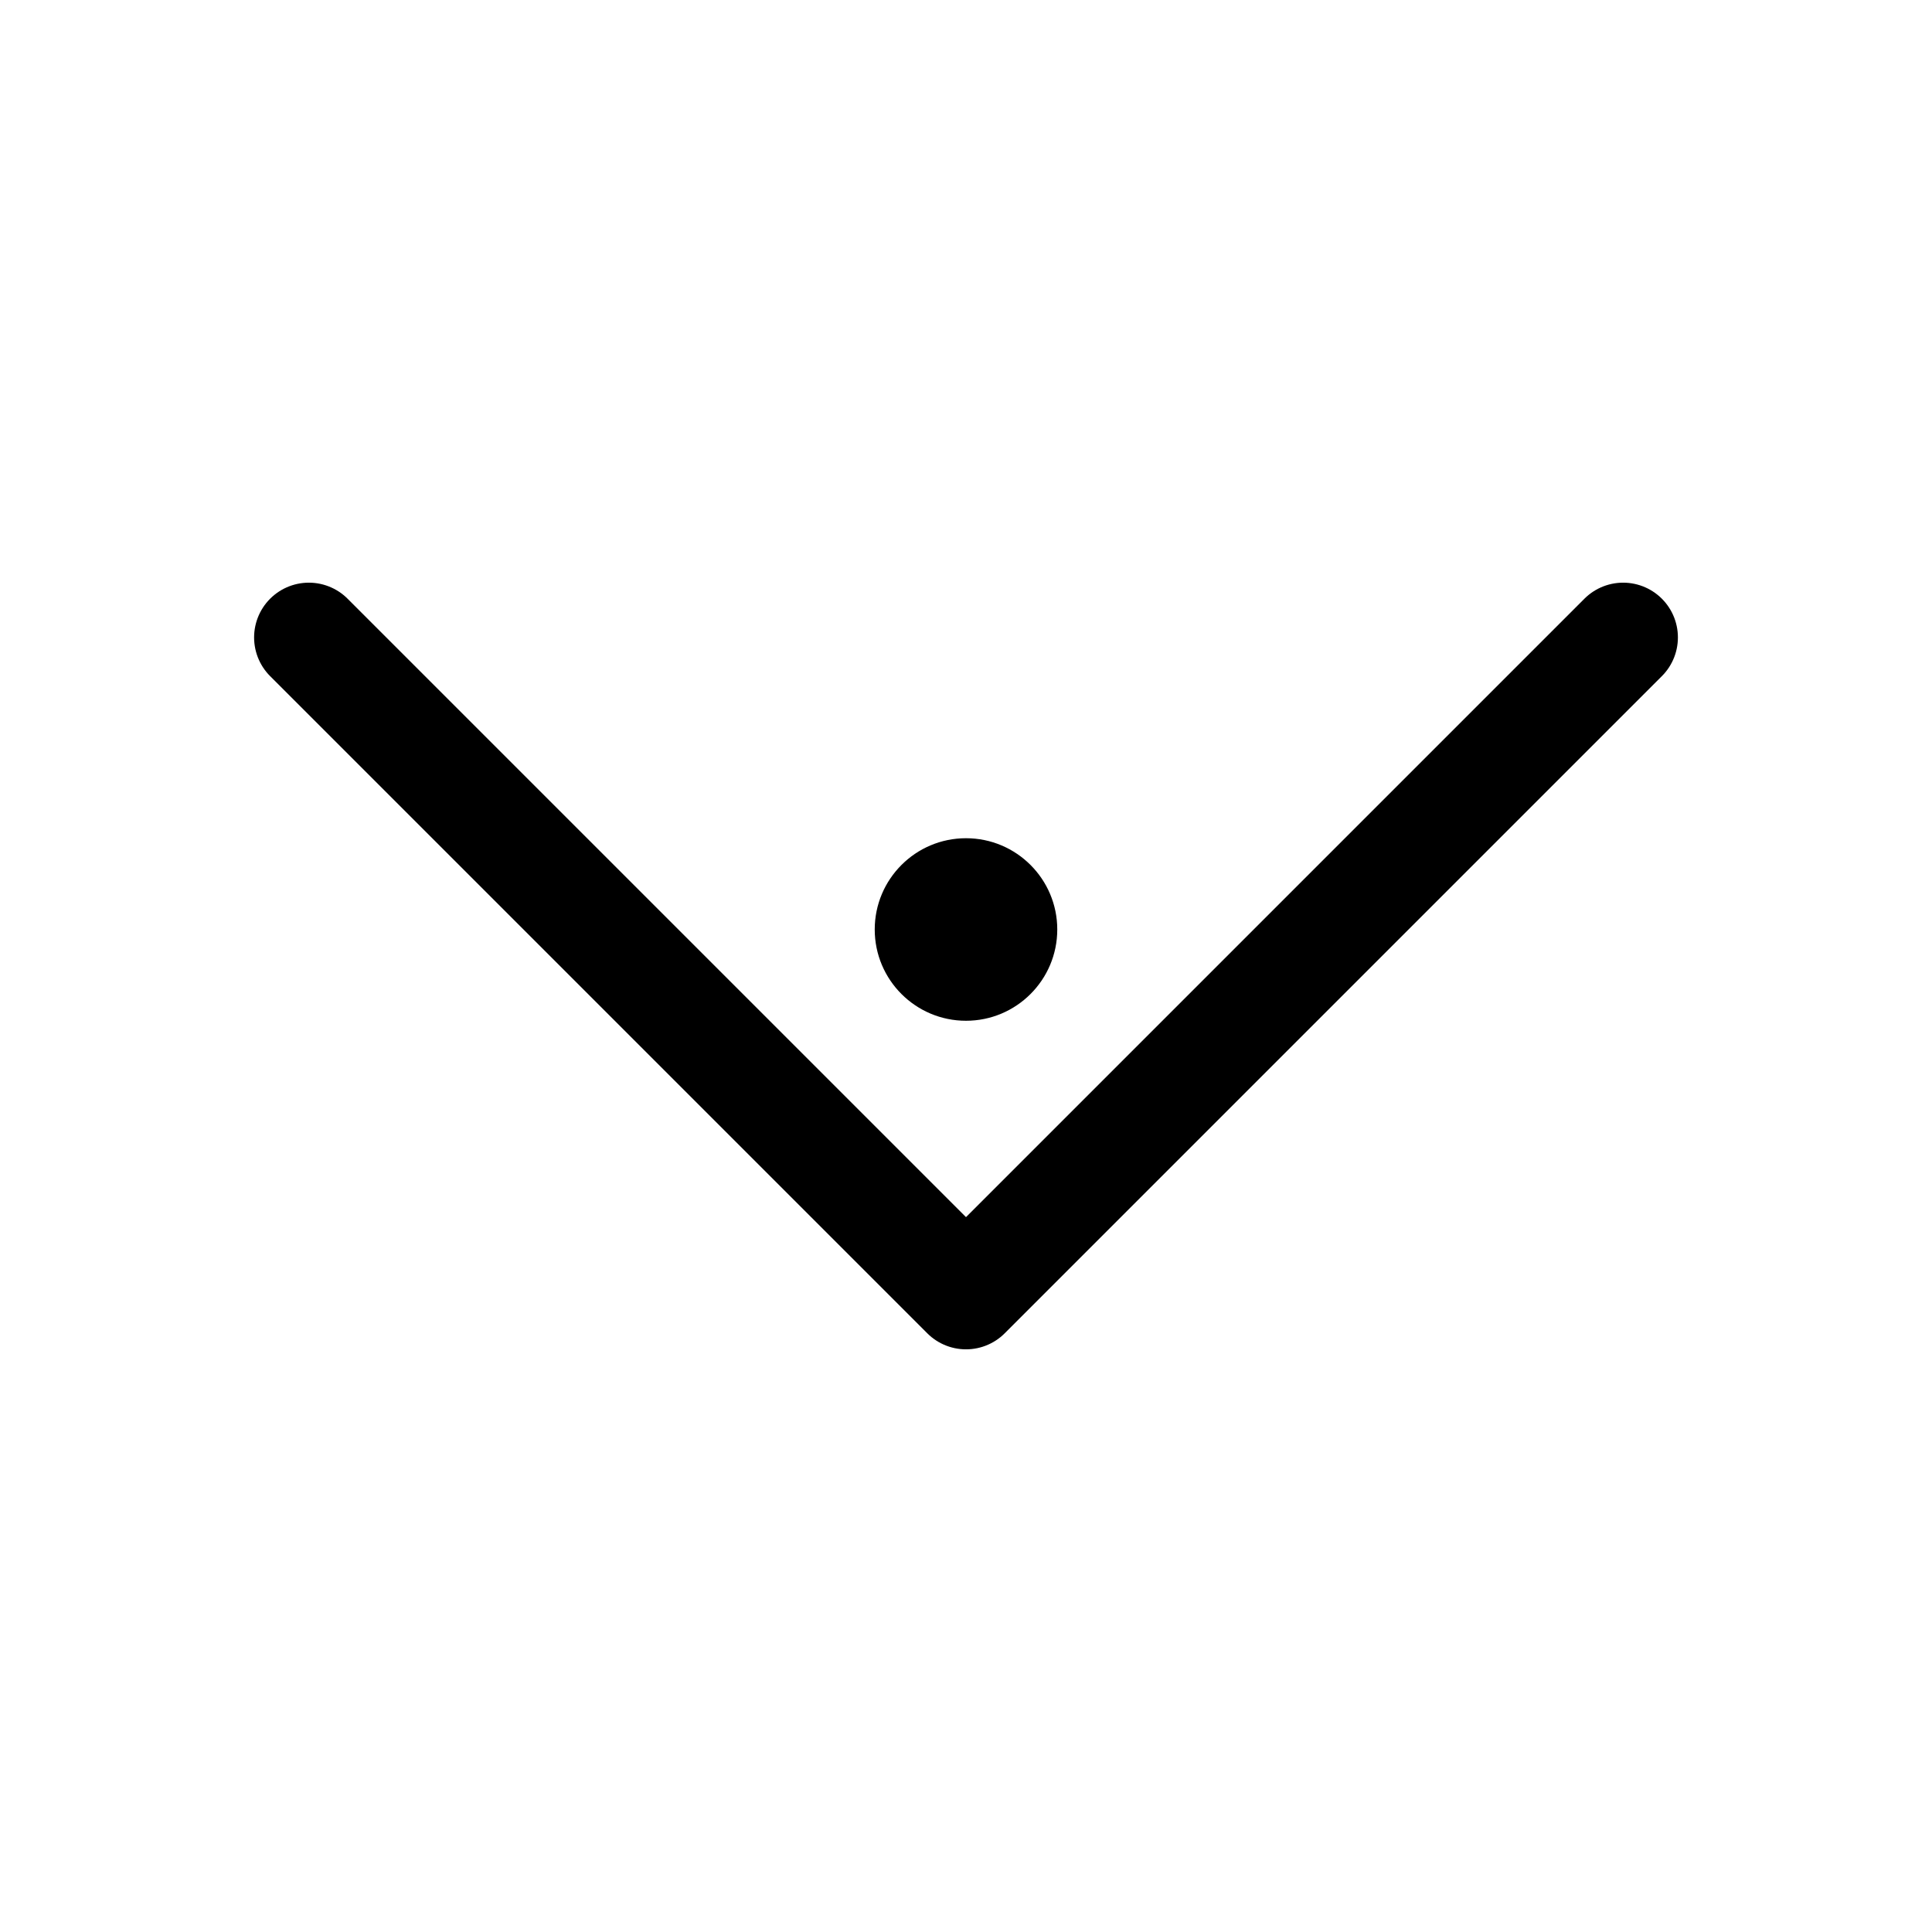 <?xml version="1.0" encoding="UTF-8" standalone="no"?>
<svg
   sodipodi:docname="south_corner_inside.svg"
   inkscape:version="1.1.1 (c3084ef, 2021-09-22)"
   id="svg3713"
   version="1.1"
   viewBox="0 0 5.292 5.292"
   height="20"
   width="20"
   xmlns:inkscape="http://www.inkscape.org/namespaces/inkscape"
   xmlns:sodipodi="http://sodipodi.sourceforge.net/DTD/sodipodi-0.dtd"
   xmlns="http://www.w3.org/2000/svg"
   xmlns:svg="http://www.w3.org/2000/svg"
   xmlns:rdf="http://www.w3.org/1999/02/22-rdf-syntax-ns#"
   xmlns:cc="http://creativecommons.org/ns#"
   xmlns:dc="http://purl.org/dc/elements/1.1/">
  <defs
     id="defs3707" />
  <sodipodi:namedview
     inkscape:window-maximized="0"
     inkscape:window-y="195"
     inkscape:window-x="338"
     inkscape:window-height="868"
     inkscape:window-width="1019"
     units="px"
     showgrid="false"
     inkscape:document-rotation="0"
     inkscape:current-layer="layer1"
     inkscape:document-units="mm"
     inkscape:cy="8.3337585"
     inkscape:cx="22.475894"
     inkscape:zoom="7.9195959"
     inkscape:pageshadow="2"
     inkscape:pageopacity="0.0"
     borderopacity="1.0"
     bordercolor="#666666"
     pagecolor="#ffffff"
     id="base"
     inkscape:pagecheckerboard="1" />
  <g
     id="layer1"
     inkscape:groupmode="layer"
     inkscape:label="Layer 1">
    <path
       d="m 4.446,1.746 -1.8,1.8 -1.8,-1.8"
       style="fill:none;stroke:#000000;stroke-width:0.3;stroke-linecap:round;stroke-linejoin:round;stroke-miterlimit:10;stroke-dasharray:none;stroke-opacity:1"
       id="path1219" />
    <path
       d="m 2.896,2.546 c 0,0.138 -0.112,0.25 -0.25,0.25 -0.138,0 -0.25,-0.112 -0.25,-0.25 0,-0.138 0.112,-0.25 0.25,-0.25 0.138,0 0.25,0.112 0.25,0.25 z"
       style="fill:#000000;fill-opacity:1;fill-rule:evenodd;stroke:none;stroke-width:0.042"
       id="path1223" />
  </g>
</svg>
